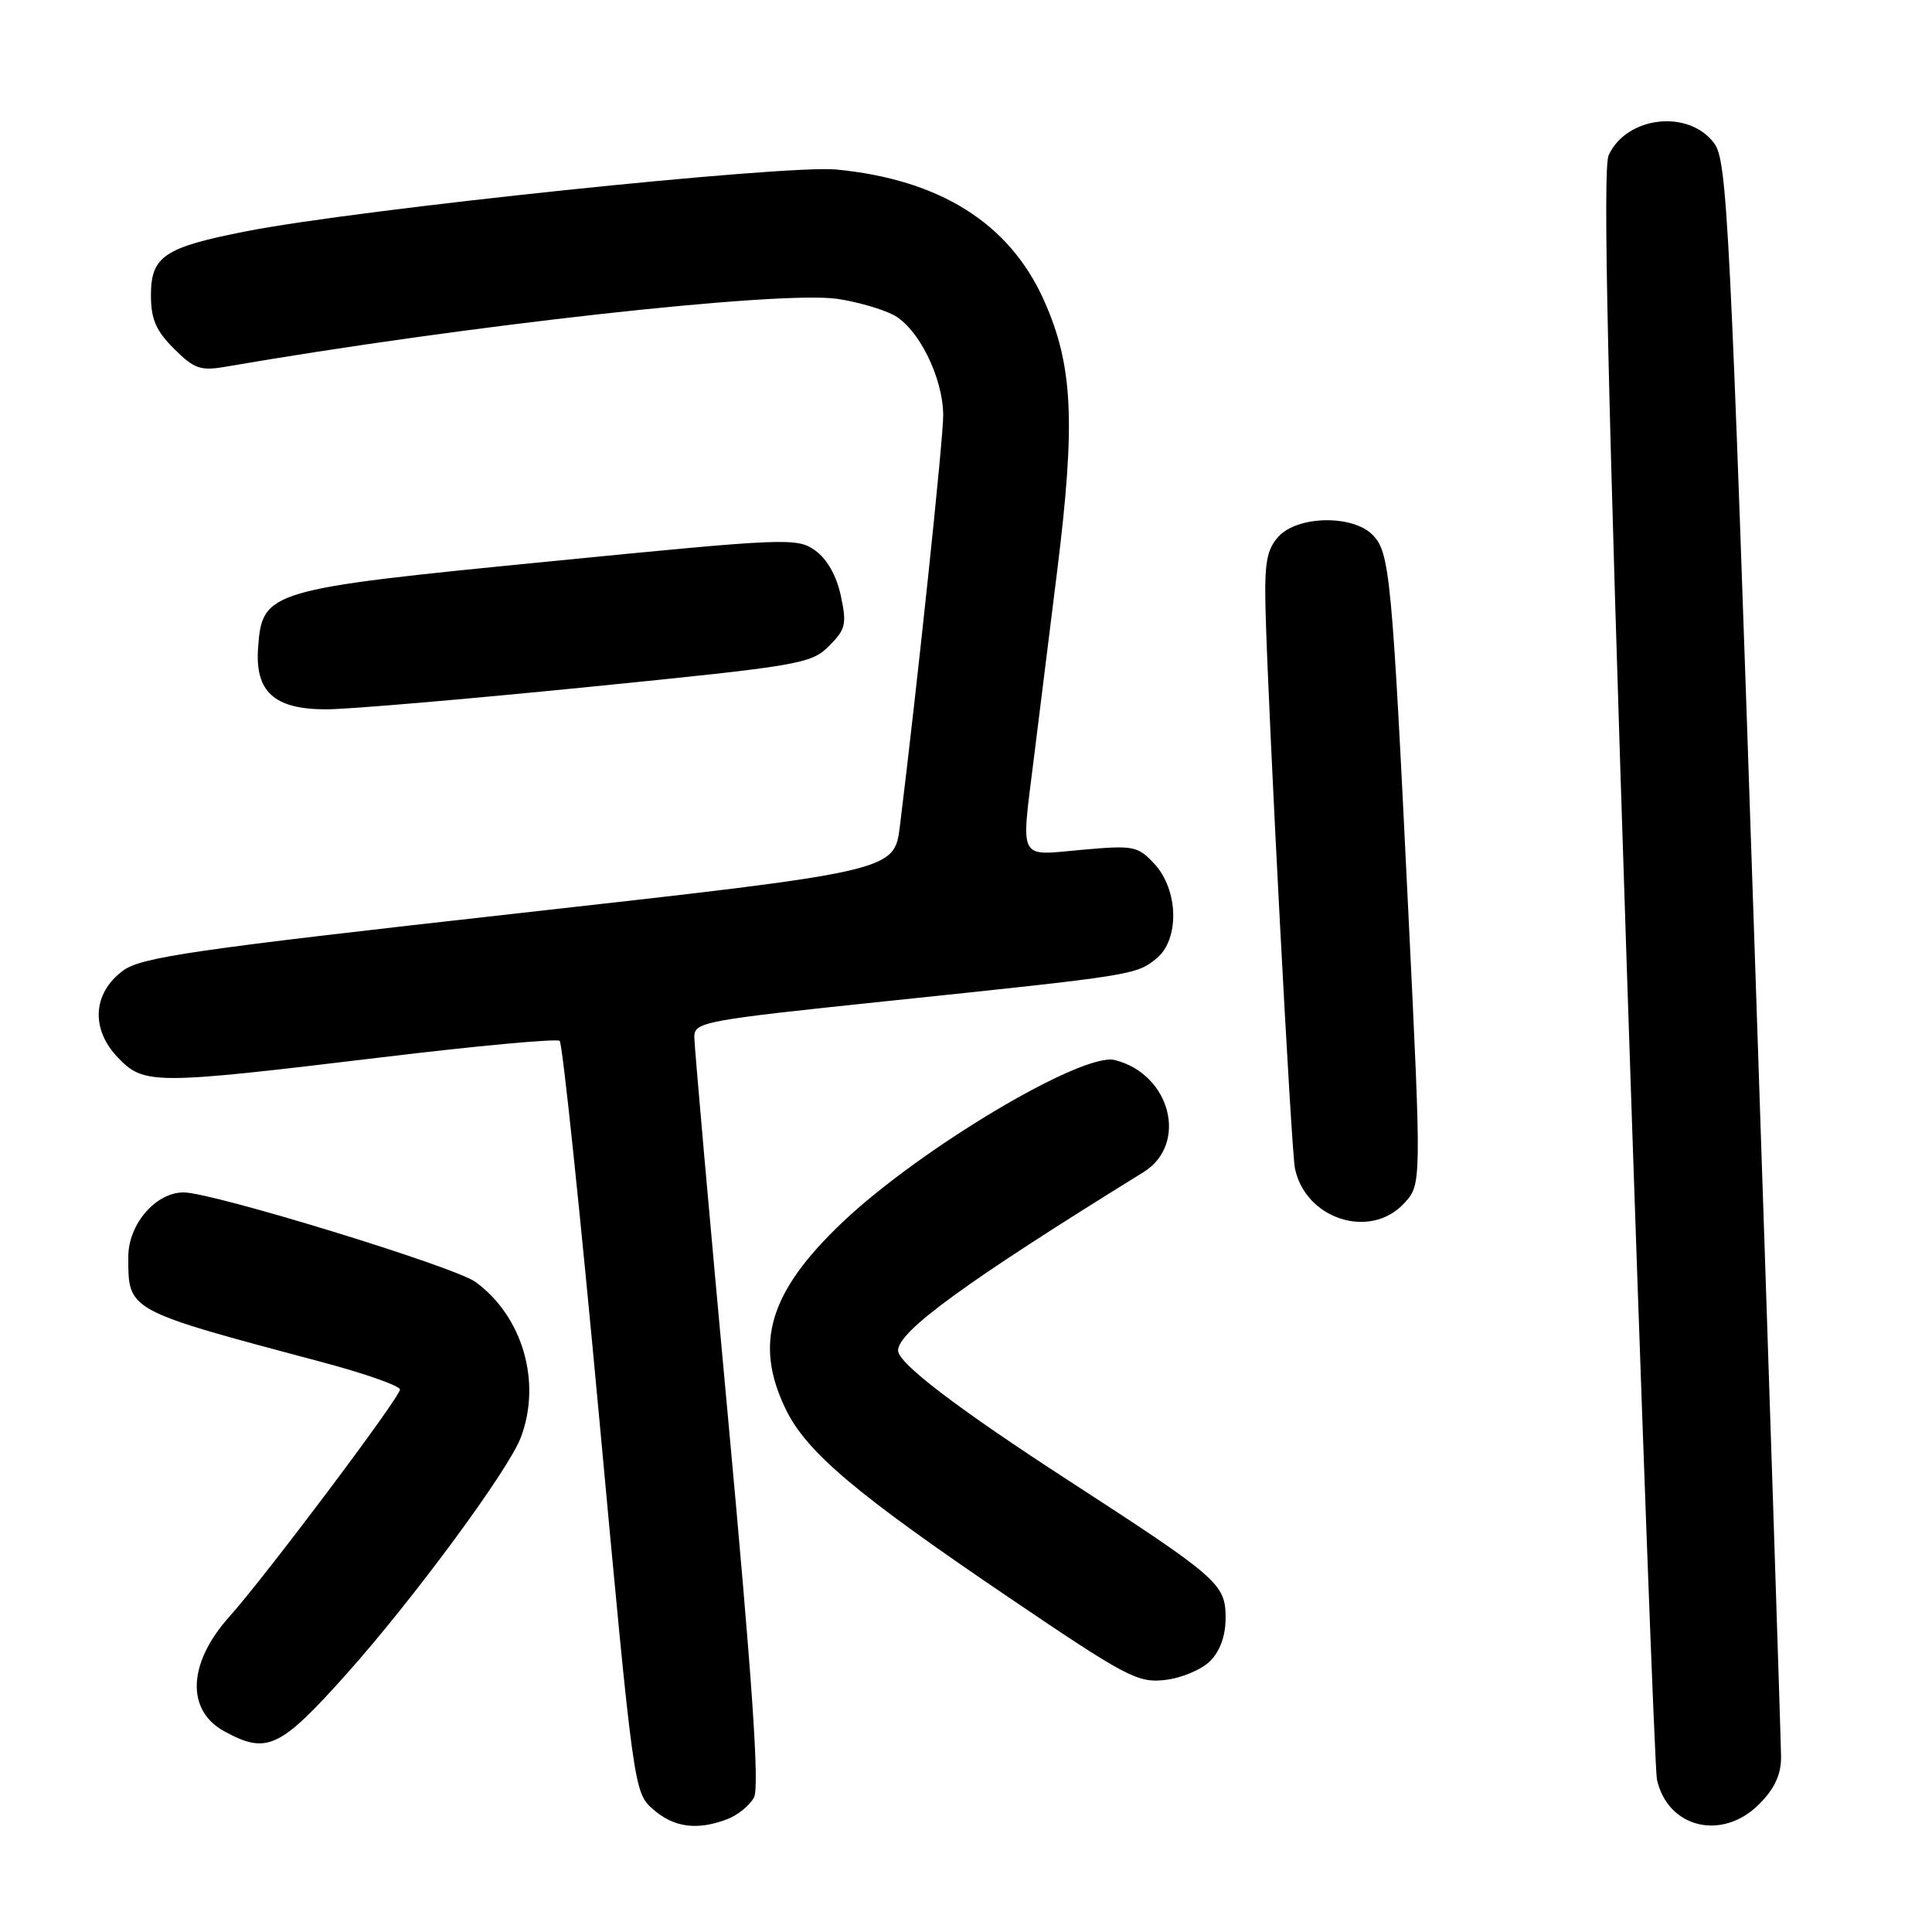 <?xml version="1.0" encoding="UTF-8" standalone="no"?>
<!DOCTYPE svg PUBLIC "-//W3C//DTD SVG 1.1//EN" "http://www.w3.org/Graphics/SVG/1.1/DTD/svg11.dtd" >
<svg xmlns="http://www.w3.org/2000/svg" xmlns:xlink="http://www.w3.org/1999/xlink" version="1.1" viewBox="0 0 256 256">
 <g >
 <path fill="currentColor"
d=" M 96.37 241.05 C 97.75 240.52 99.34 239.23 99.91 238.17 C 100.65 236.79 99.69 222.71 96.47 187.89 C 94.01 161.29 92.00 138.58 92.00 137.42 C 92.00 135.41 93.10 135.21 117.75 132.63 C 150.22 129.24 150.54 129.19 153.23 127.01 C 156.33 124.50 156.17 117.88 152.93 114.43 C 150.74 112.09 150.20 111.99 143.30 112.61 C 134.82 113.38 135.28 114.27 136.99 100.50 C 137.54 96.10 138.94 84.85 140.10 75.50 C 142.54 55.83 142.17 48.36 138.31 39.75 C 133.74 29.57 124.52 23.78 110.80 22.46 C 104.01 21.81 47.69 27.70 32.66 30.64 C 21.78 32.77 20.00 33.95 20.00 39.10 C 20.00 42.28 20.65 43.81 23.05 46.20 C 25.70 48.86 26.57 49.16 29.80 48.61 C 61.61 43.12 103.32 38.49 110.94 39.60 C 113.45 39.96 116.77 40.91 118.33 41.70 C 121.65 43.39 124.94 49.96 124.98 55.00 C 125.01 58.01 121.54 90.85 119.24 109.47 C 118.50 115.44 118.50 115.44 68.78 121.00 C 25.33 125.86 18.71 126.83 16.28 128.63 C 12.28 131.61 12.00 136.35 15.61 140.12 C 19.09 143.75 20.27 143.75 50.50 140.11 C 63.15 138.58 73.80 137.60 74.16 137.92 C 74.53 138.24 76.89 160.77 79.41 188.00 C 83.97 237.34 83.99 237.51 86.55 239.75 C 89.30 242.16 92.37 242.57 96.37 241.05 Z  M 233.08 239.08 C 235.14 237.01 236.00 235.17 236.00 232.83 C 235.99 231.00 234.42 182.70 232.49 125.50 C 229.25 29.14 228.86 21.32 227.15 19.00 C 223.78 14.44 215.52 15.38 213.15 20.58 C 212.36 22.29 213.02 51.53 215.56 128.22 C 217.48 186.12 219.28 234.52 219.55 235.78 C 220.97 242.22 228.17 243.98 233.08 239.08 Z  M 45.97 221.75 C 54.79 211.87 67.35 194.83 69.00 190.50 C 71.80 183.15 69.26 174.43 63.00 169.86 C 60.23 167.84 28.15 158.00 24.33 158.00 C 20.63 158.00 17.00 162.23 17.00 166.52 C 17.00 173.74 16.67 173.56 42.75 180.51 C 48.39 182.01 53.00 183.64 53.00 184.12 C 53.00 185.15 35.20 208.85 30.39 214.22 C 24.87 220.38 24.62 226.64 29.76 229.43 C 35.39 232.49 37.10 231.67 45.97 221.75 Z  M 160.35 220.10 C 161.67 218.78 162.40 216.74 162.40 214.39 C 162.40 209.88 161.50 209.09 141.50 196.12 C 126.80 186.58 119.00 180.63 119.00 178.95 C 119.00 176.40 128.01 169.85 151.50 155.33 C 157.50 151.62 155.13 142.32 147.71 140.46 C 143.42 139.39 121.95 152.17 111.64 161.95 C 101.95 171.15 99.87 177.97 104.11 186.72 C 106.87 192.43 113.47 197.99 133.76 211.73 C 149.28 222.24 150.78 223.03 154.40 222.60 C 156.54 222.36 159.22 221.23 160.35 220.10 Z  M 186.01 159.49 C 188.37 156.98 188.37 156.98 186.63 121.24 C 184.44 76.02 184.16 73.16 181.85 70.85 C 179.18 68.18 171.92 68.33 169.40 71.11 C 167.84 72.84 167.53 74.57 167.69 80.86 C 168.05 94.66 171.09 152.45 171.59 154.84 C 173.00 161.54 181.51 164.28 186.01 159.49 Z  M 77.93 91.03 C 106.00 88.22 107.48 87.97 109.84 85.61 C 112.06 83.39 112.22 82.71 111.41 78.92 C 110.83 76.25 109.58 74.05 108.00 72.93 C 105.59 71.23 104.28 71.28 72.74 74.40 C 35.46 78.07 34.75 78.28 34.20 85.80 C 33.76 91.67 36.34 94.00 43.25 93.99 C 46.14 93.99 61.75 92.65 77.93 91.03 Z "/>
</g>
</svg>